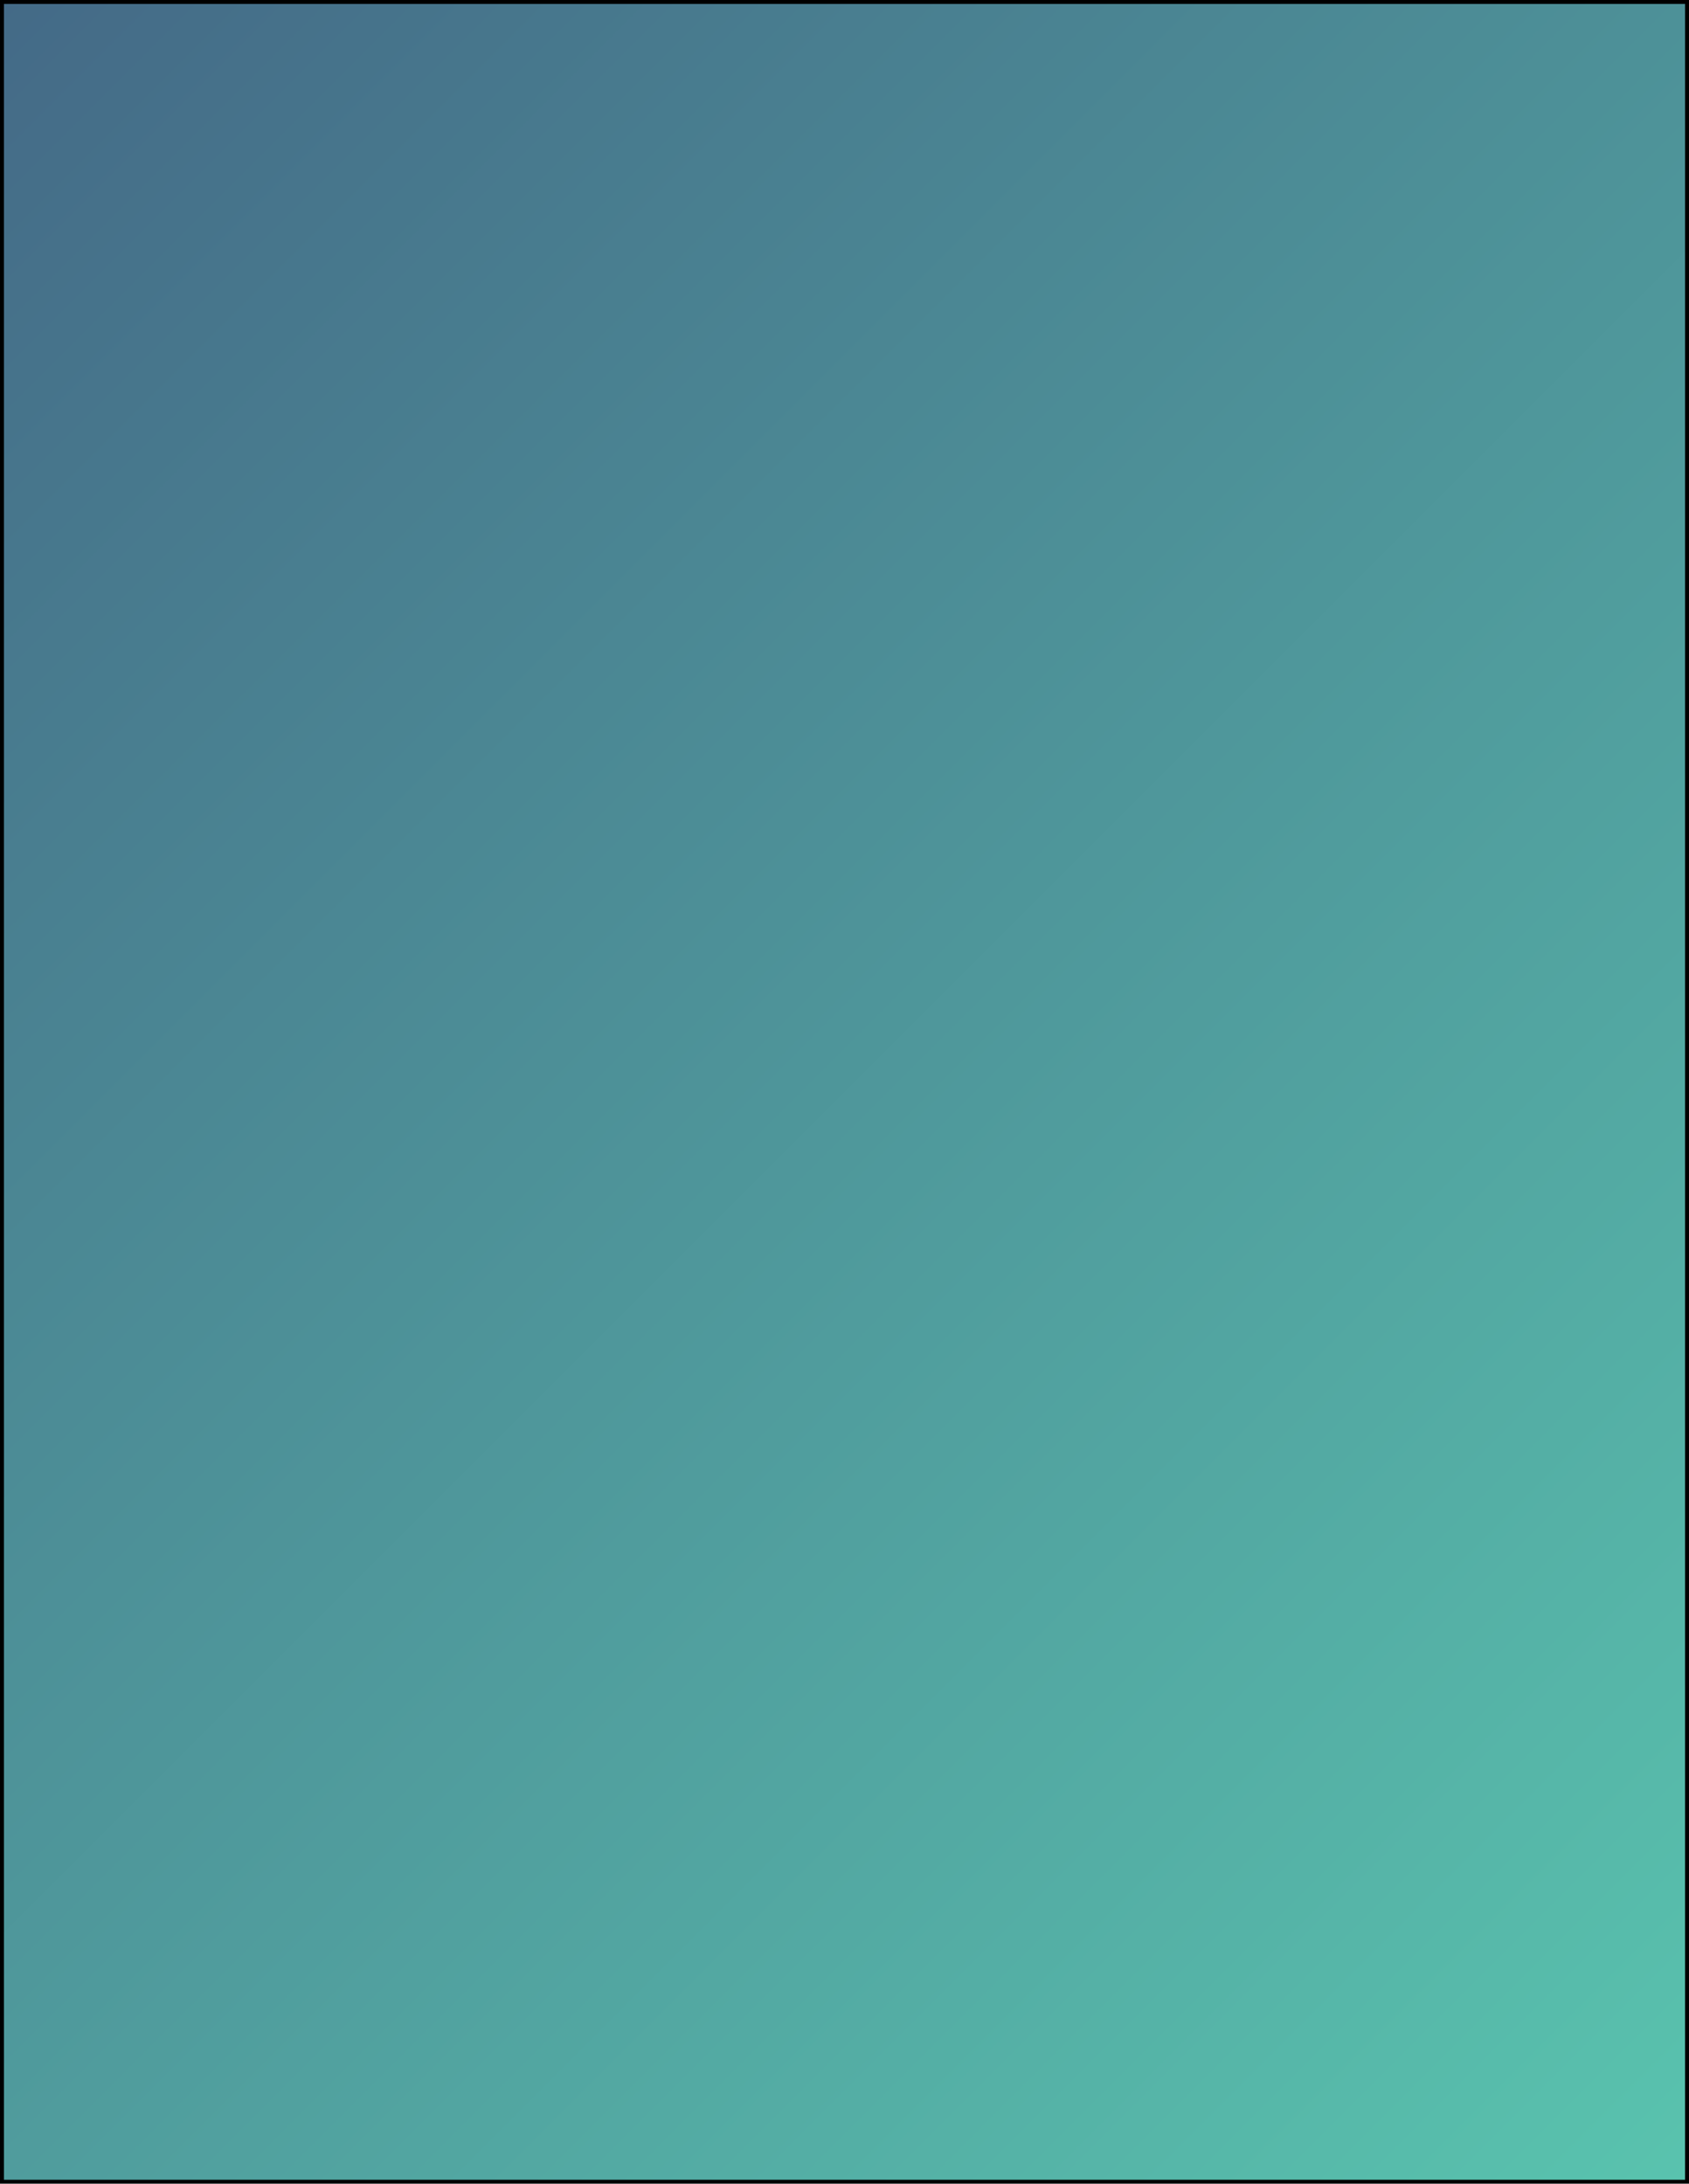 <?xml version="1.0" encoding="utf-8"?>
<!-- Generator: Adobe Illustrator 21.1.0, SVG Export Plug-In . SVG Version: 6.00 Build 0)  -->
<svg version="1.1" id="Layer_1" xmlns="http://www.w3.org/2000/svg" xmlns:xlink="http://www.w3.org/1999/xlink" x="0px" y="0px"
	 viewBox="0 0 430 556" style="enable-background:new 0 0 430 556;" xml:space="preserve">
<style type="text/css">
	.st0{fill:url(#SVGID_1_);}
</style>
<g>
	<linearGradient id="SVGID_1_" gradientUnits="userSpaceOnUse" x1="461" y1="524" x2="-31" y2="32">
		<stop  offset="0" style="stop-color:#59C3AE"/>
		<stop  offset="1" style="stop-color:#446A87"/>
	</linearGradient>
	<rect x="0.5" y="0.5" class="st0" width="429" height="555"/>
	<path d="M429,1v554H1V1H429 M430,0H0v556h430V0L430,0z"/>
</g>
</svg>
